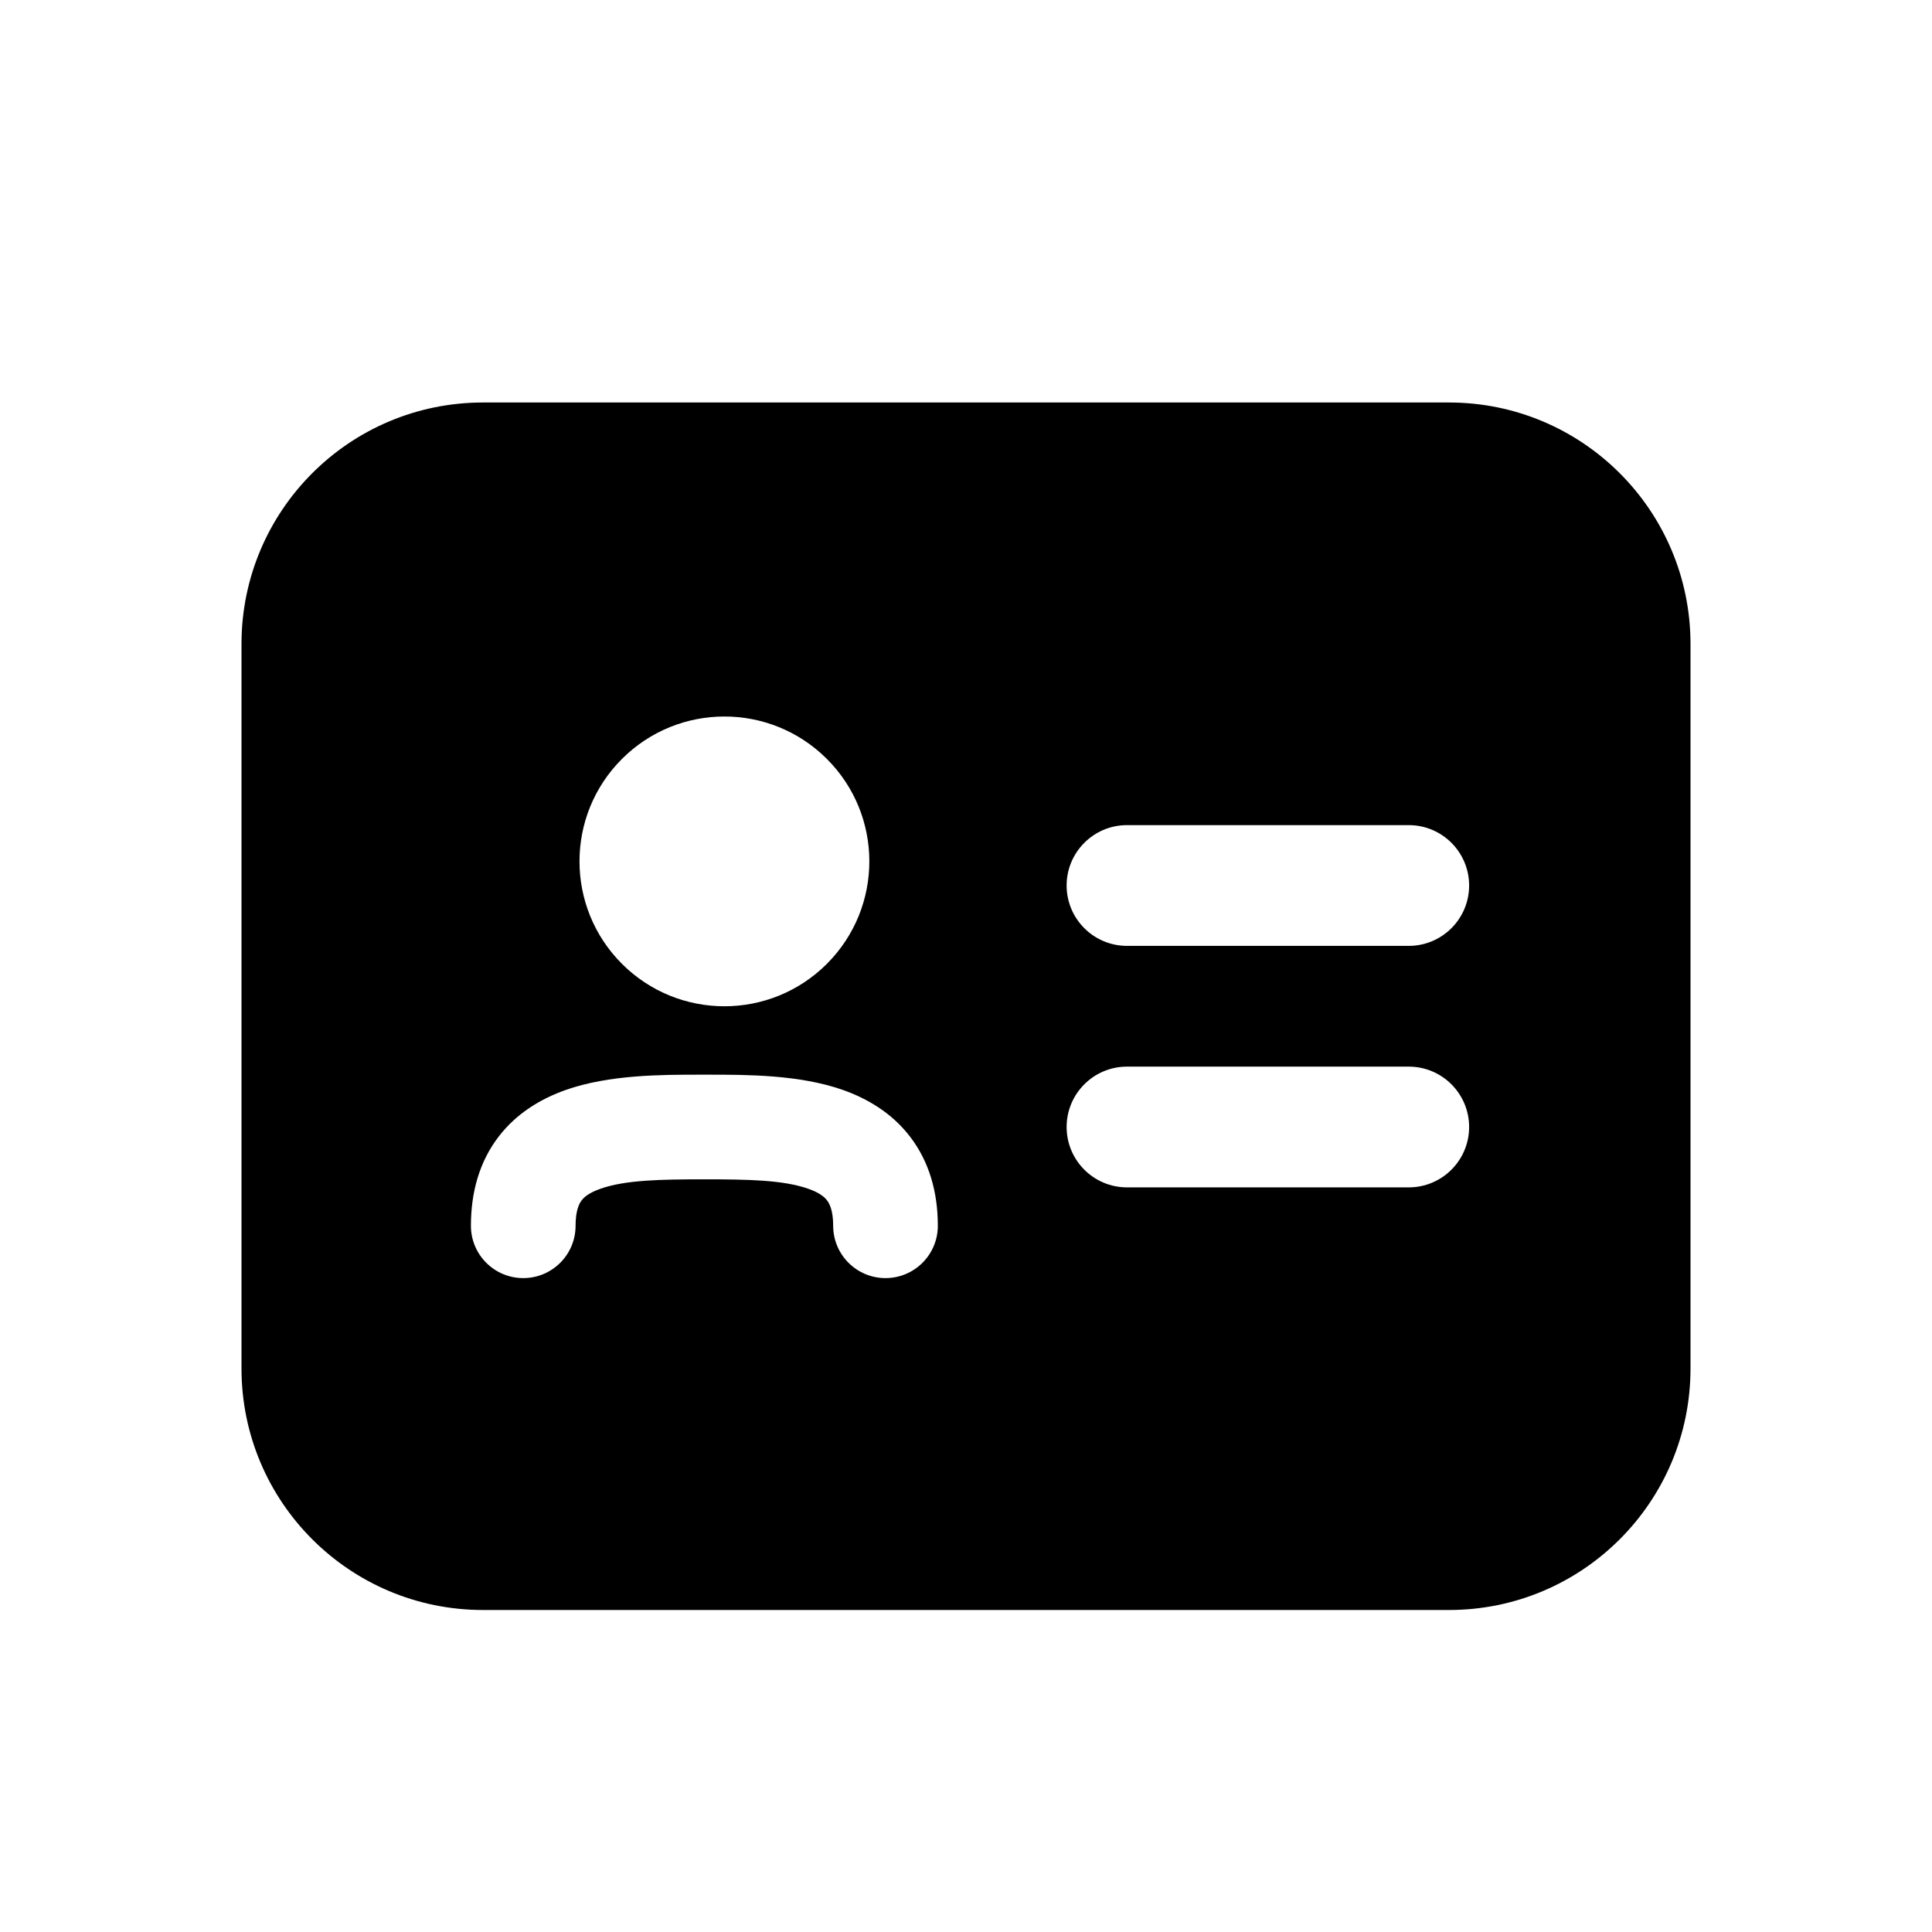<svg width="24" height="24" viewBox="0 0 24 24" fill="none" xmlns="http://www.w3.org/2000/svg">
<path d="M6 5C4.343 5 3 6.343 3 8V17C3 18.657 4.343 20 6 20H18C19.657 20 21 18.657 21 17V8C21 6.343 19.657 5 18 5H6ZM13.25 11C13.25 10.586 13.586 10.25 14 10.25H17.5C17.914 10.25 18.25 10.586 18.25 11C18.25 11.414 17.914 11.75 17.5 11.75H14C13.586 11.75 13.25 11.414 13.25 11ZM14 13.25H17.5C17.914 13.25 18.25 13.586 18.25 14C18.25 14.414 17.914 14.75 17.5 14.75H14C13.586 14.75 13.25 14.414 13.25 14C13.25 13.586 13.586 13.25 14 13.25ZM10.272 9.428C10.975 10.13 10.975 11.27 10.272 11.973C9.569 12.676 8.429 12.676 7.726 11.973C7.023 11.27 7.023 10.13 7.726 9.428C8.429 8.725 9.569 8.725 10.272 9.428ZM7.15 15.227C7.15 15.586 6.859 15.877 6.5 15.877C6.141 15.877 5.85 15.586 5.85 15.227C5.85 14.807 5.957 14.431 6.191 14.124C6.421 13.822 6.729 13.646 7.027 13.54C7.569 13.349 8.227 13.35 8.699 13.35H8.699L8.75 13.35L8.8 13.35H8.8C9.272 13.35 9.93 13.349 10.472 13.54C10.77 13.646 11.078 13.822 11.308 14.124C11.542 14.431 11.65 14.807 11.65 15.227C11.65 15.586 11.359 15.877 11 15.877C10.641 15.877 10.35 15.586 10.35 15.227C10.35 15.034 10.303 14.95 10.274 14.912C10.241 14.868 10.177 14.815 10.04 14.767C9.731 14.658 9.291 14.65 8.75 14.65C8.208 14.65 7.768 14.658 7.459 14.767C7.322 14.815 7.258 14.868 7.225 14.912C7.196 14.95 7.15 15.034 7.15 15.227Z" fill="black"/>
</svg>
